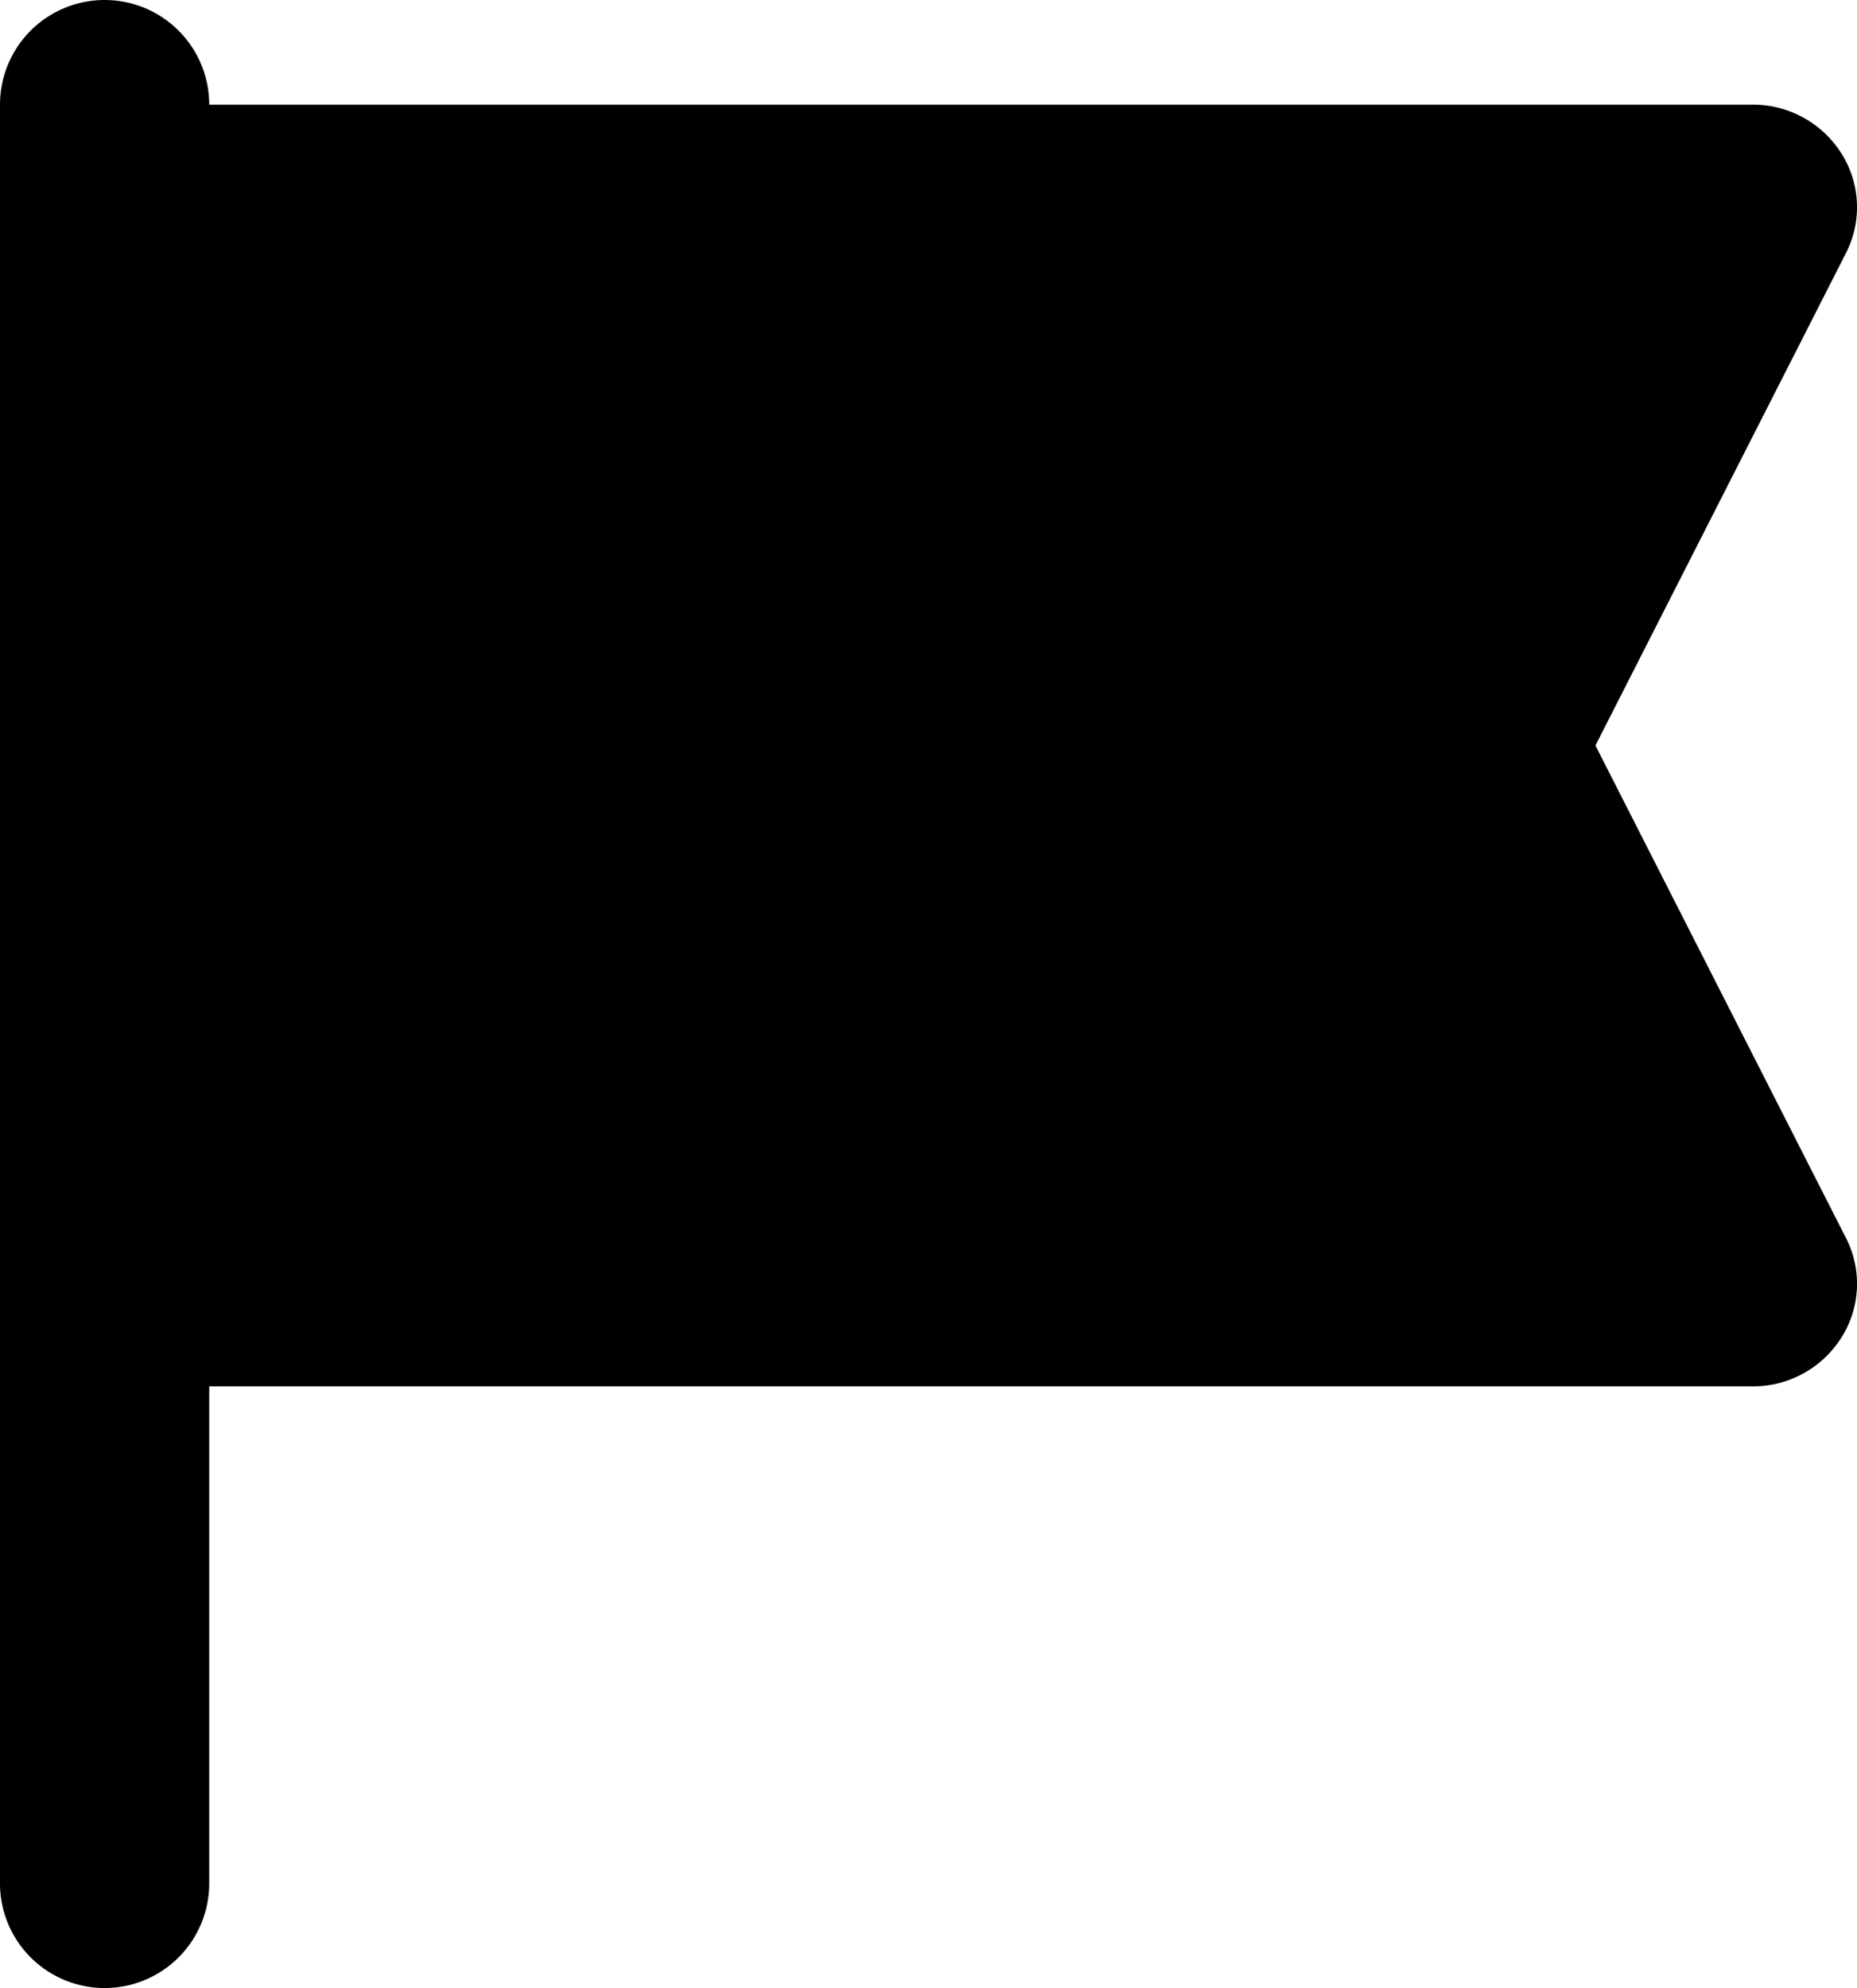 <svg xmlns="http://www.w3.org/2000/svg" viewBox="0 0 71 76">
  <g id="Слой_2" data-name="Слой 2">
    <g id="Слой_1-2" data-name="Слой 1">
      <g>
        <path fill="currentColor" d="M65.37,8.44h-61V47.65h61L56.54,30.11a4.62,4.62,0,0,1,0-4.13Z"/>
        <path d="M61,28.5,70.58,9.67a3.84,3.84,0,0,0-.18-3.81A4,4,0,0,0,67,4H8A4,4,0,0,0,0,4V72a4,4,0,0,0,8,0V53H67a4,4,0,0,0,3.4-1.86,3.84,3.84,0,0,0,.18-3.81Zm-8,1.75,7.61,14.91H8V11.84H60.53L52.92,26.75A3.86,3.86,0,0,0,52.92,30.25Z"/>
      </g>
    </g>
  </g>
</svg>
